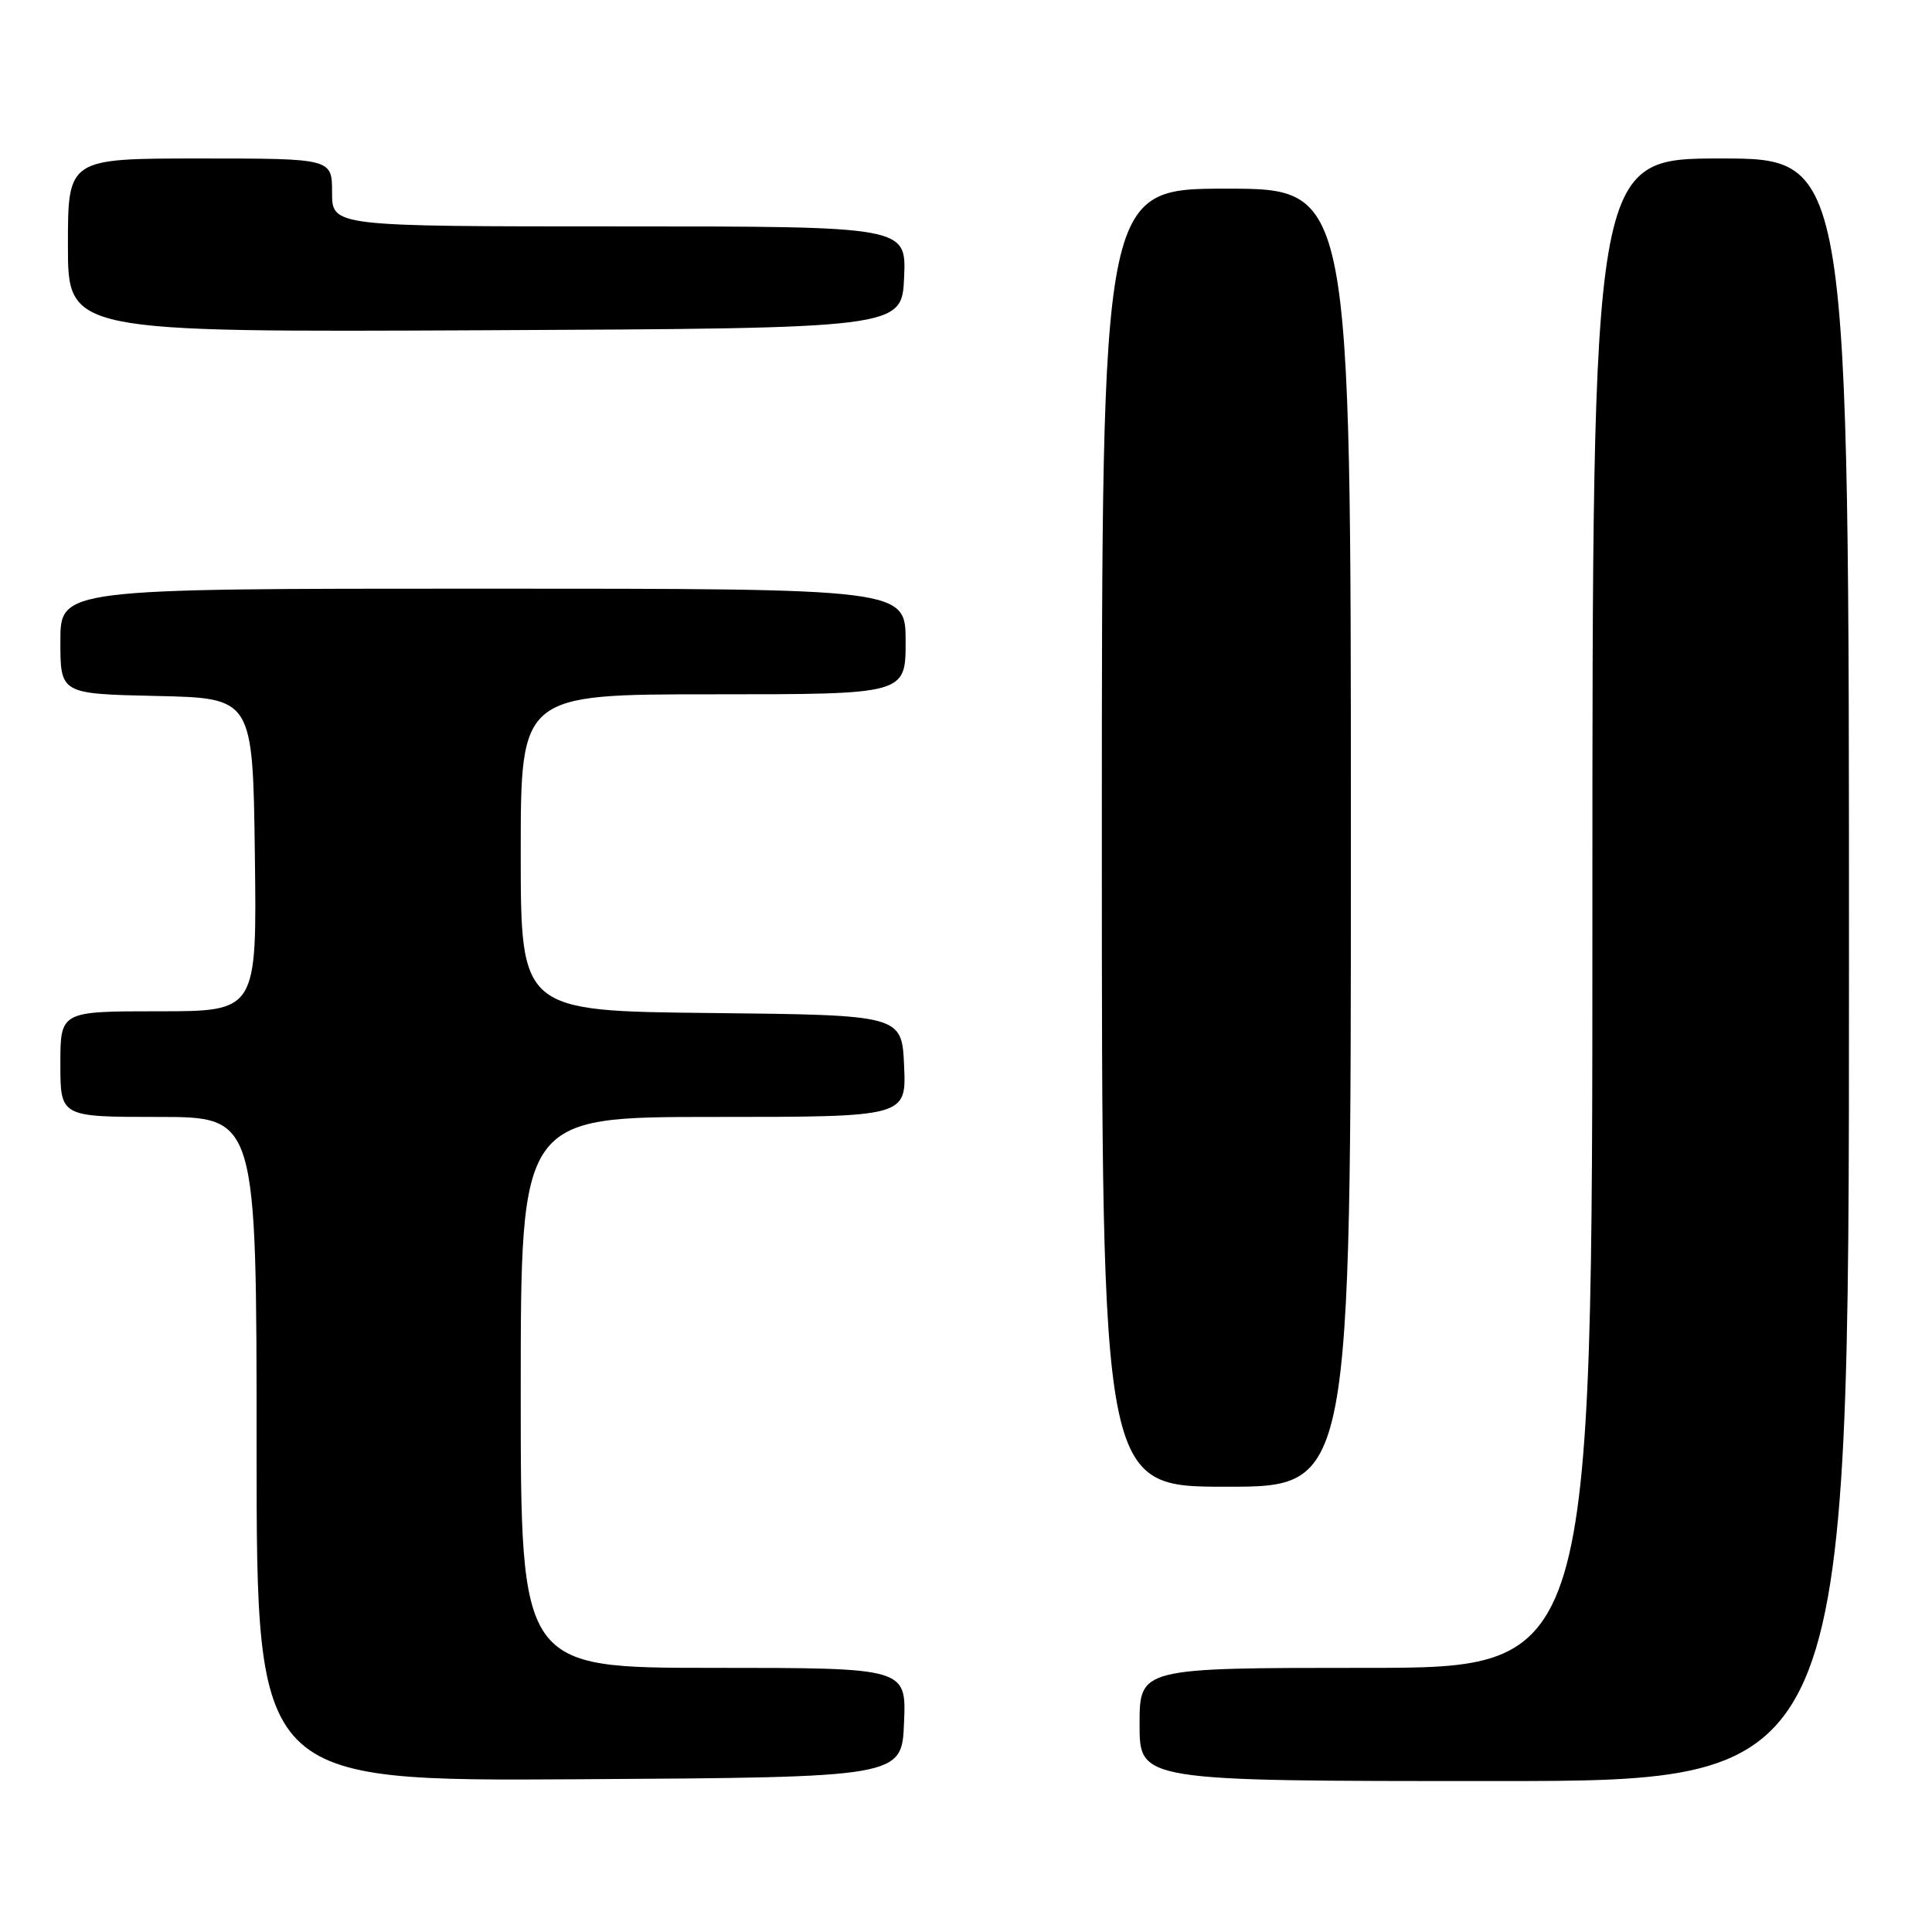 <?xml version="1.0" encoding="UTF-8" standalone="no"?>
<!DOCTYPE svg PUBLIC "-//W3C//DTD SVG 1.1//EN" "http://www.w3.org/Graphics/SVG/1.1/DTD/svg11.dtd" >
<svg xmlns="http://www.w3.org/2000/svg" xmlns:xlink="http://www.w3.org/1999/xlink" version="1.1" viewBox="0 0 256 256">
 <g >
 <path fill="currentColor"
d=" M 119.79 228.25 C 120.09 221.00 120.09 221.00 94.54 221.00 C 69.00 221.00 69.00 221.00 69.00 184.50 C 69.00 148.00 69.00 148.00 94.55 148.00 C 120.09 148.00 120.09 148.00 119.80 141.25 C 119.50 134.50 119.50 134.50 94.25 134.23 C 69.00 133.97 69.00 133.97 69.00 112.98 C 69.00 92.00 69.00 92.00 94.50 92.00 C 120.00 92.00 120.00 92.00 120.00 85.00 C 120.00 78.00 120.00 78.00 64.00 78.00 C 8.00 78.00 8.00 78.00 8.00 84.97 C 8.00 91.94 8.00 91.94 20.75 92.22 C 33.50 92.50 33.50 92.50 33.77 113.25 C 34.04 134.00 34.04 134.00 21.02 134.00 C 8.00 134.00 8.00 134.00 8.00 141.00 C 8.00 148.00 8.00 148.00 21.00 148.00 C 34.00 148.00 34.00 148.00 34.00 192.01 C 34.00 236.02 34.00 236.02 76.75 235.76 C 119.50 235.50 119.50 235.50 119.79 228.25 Z  M 245.00 128.50 C 245.00 21.00 245.00 21.00 228.00 21.00 C 211.00 21.00 211.00 21.00 211.00 121.00 C 211.00 221.00 211.00 221.00 181.00 221.00 C 151.00 221.00 151.00 221.00 151.00 228.50 C 151.00 236.00 151.00 236.00 198.00 236.00 C 245.00 236.00 245.00 236.00 245.00 128.50 Z  M 179.00 111.00 C 179.00 25.00 179.00 25.00 162.50 25.00 C 146.00 25.00 146.00 25.00 146.00 111.00 C 146.00 197.00 146.00 197.00 162.50 197.00 C 179.00 197.00 179.00 197.00 179.00 111.00 Z  M 119.80 36.75 C 120.09 30.00 120.09 30.00 82.05 30.00 C 44.00 30.00 44.00 30.00 44.00 25.50 C 44.00 21.00 44.00 21.00 26.50 21.00 C 9.00 21.00 9.00 21.00 9.00 32.51 C 9.00 44.02 9.00 44.02 64.25 43.76 C 119.50 43.50 119.50 43.50 119.80 36.75 Z "/>
</g>
</svg>